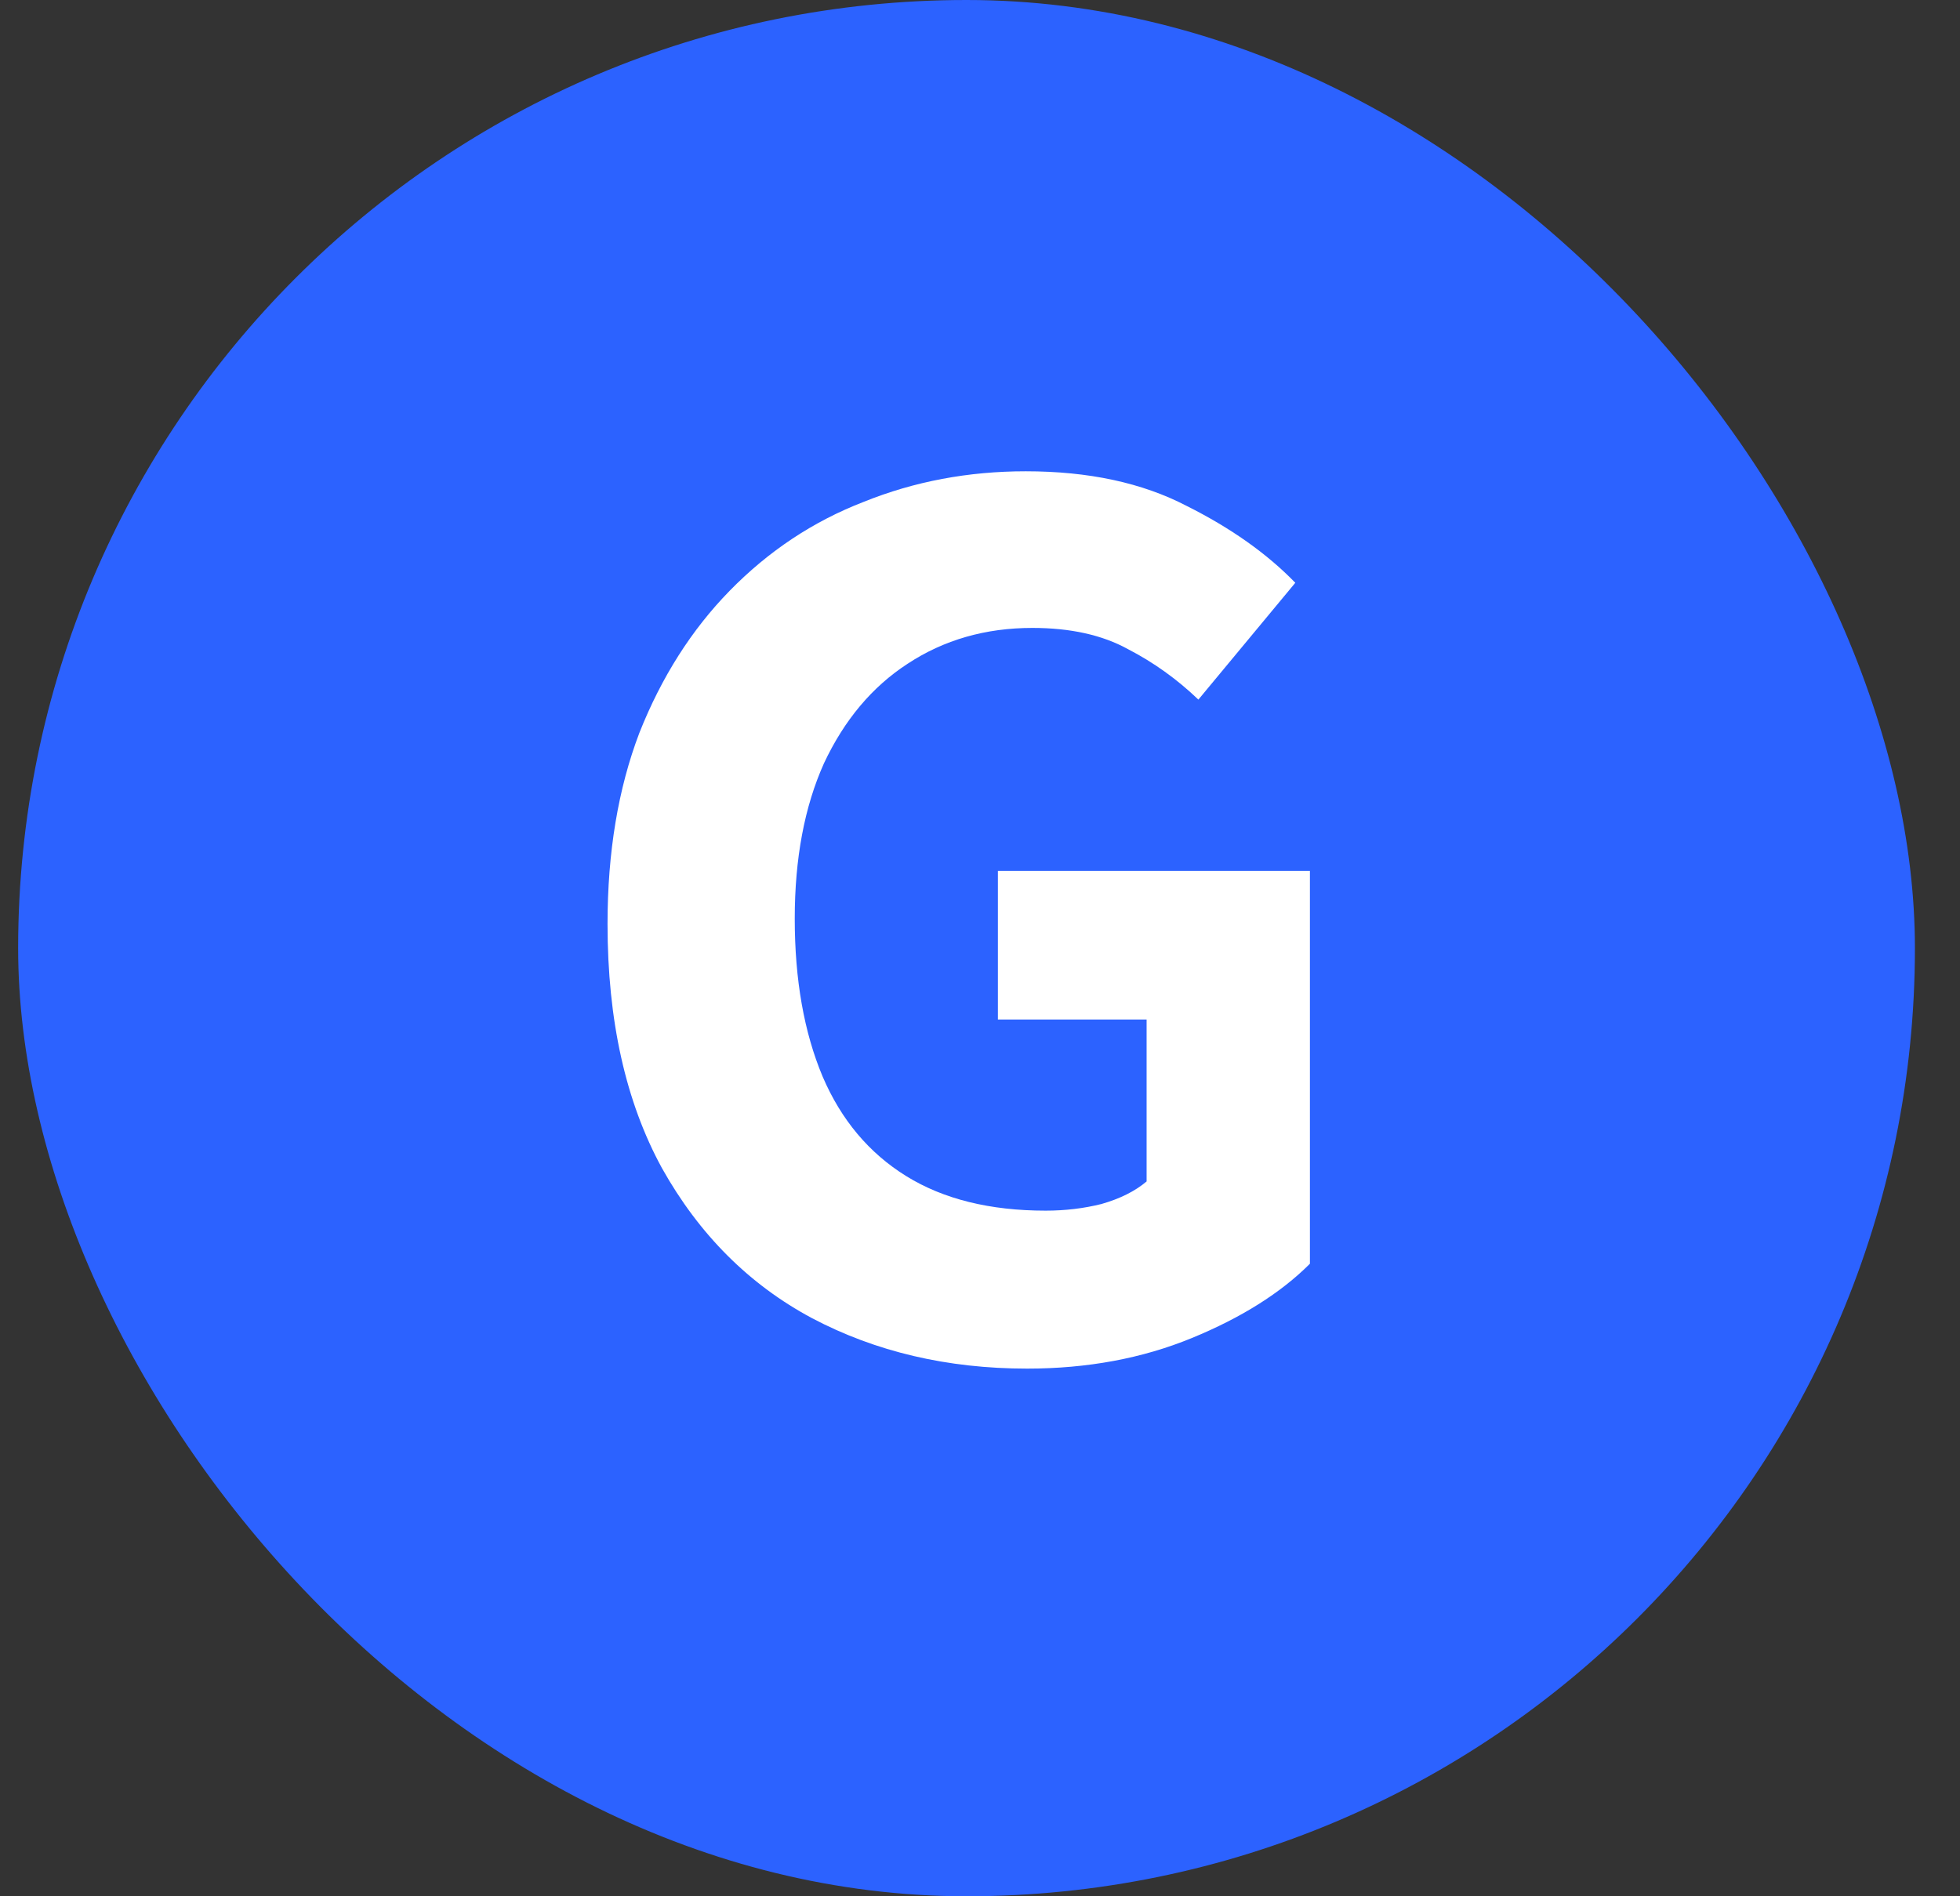 <svg width="31" height="30" viewBox="0 0 31 30" fill="none" xmlns="http://www.w3.org/2000/svg">
<rect x="0" y="0" width="31" height="30" fill="#333333" stroke="none"/>
<rect x="0.287" width="30" height="30" rx="15" fill="#2C62FF"/>
<path d="M16.245 21.652C14.985 21.652 13.851 21.386 12.843 20.854C11.849 20.322 11.058 19.531 10.47 18.481C9.896 17.431 9.609 16.143 9.609 14.617C9.609 13.483 9.777 12.475 10.113 11.593C10.463 10.711 10.939 9.962 11.541 9.346C12.157 8.716 12.864 8.247 13.662 7.939C14.46 7.617 15.314 7.456 16.224 7.456C17.218 7.456 18.065 7.638 18.765 8.002C19.465 8.352 20.039 8.758 20.487 9.22L18.954 11.068C18.618 10.746 18.247 10.48 17.841 10.27C17.435 10.046 16.931 9.934 16.329 9.934C15.587 9.934 14.929 10.123 14.355 10.501C13.795 10.865 13.354 11.39 13.032 12.076C12.724 12.762 12.57 13.581 12.57 14.533C12.57 15.499 12.717 16.332 13.011 17.032C13.305 17.718 13.746 18.243 14.334 18.607C14.922 18.971 15.657 19.153 16.539 19.153C16.847 19.153 17.141 19.118 17.421 19.048C17.715 18.964 17.953 18.845 18.135 18.691V16.129H15.783V13.777H20.718V19.993C20.256 20.455 19.633 20.847 18.849 21.169C18.065 21.491 17.197 21.652 16.245 21.652Z" fill="white"/>
</svg>
